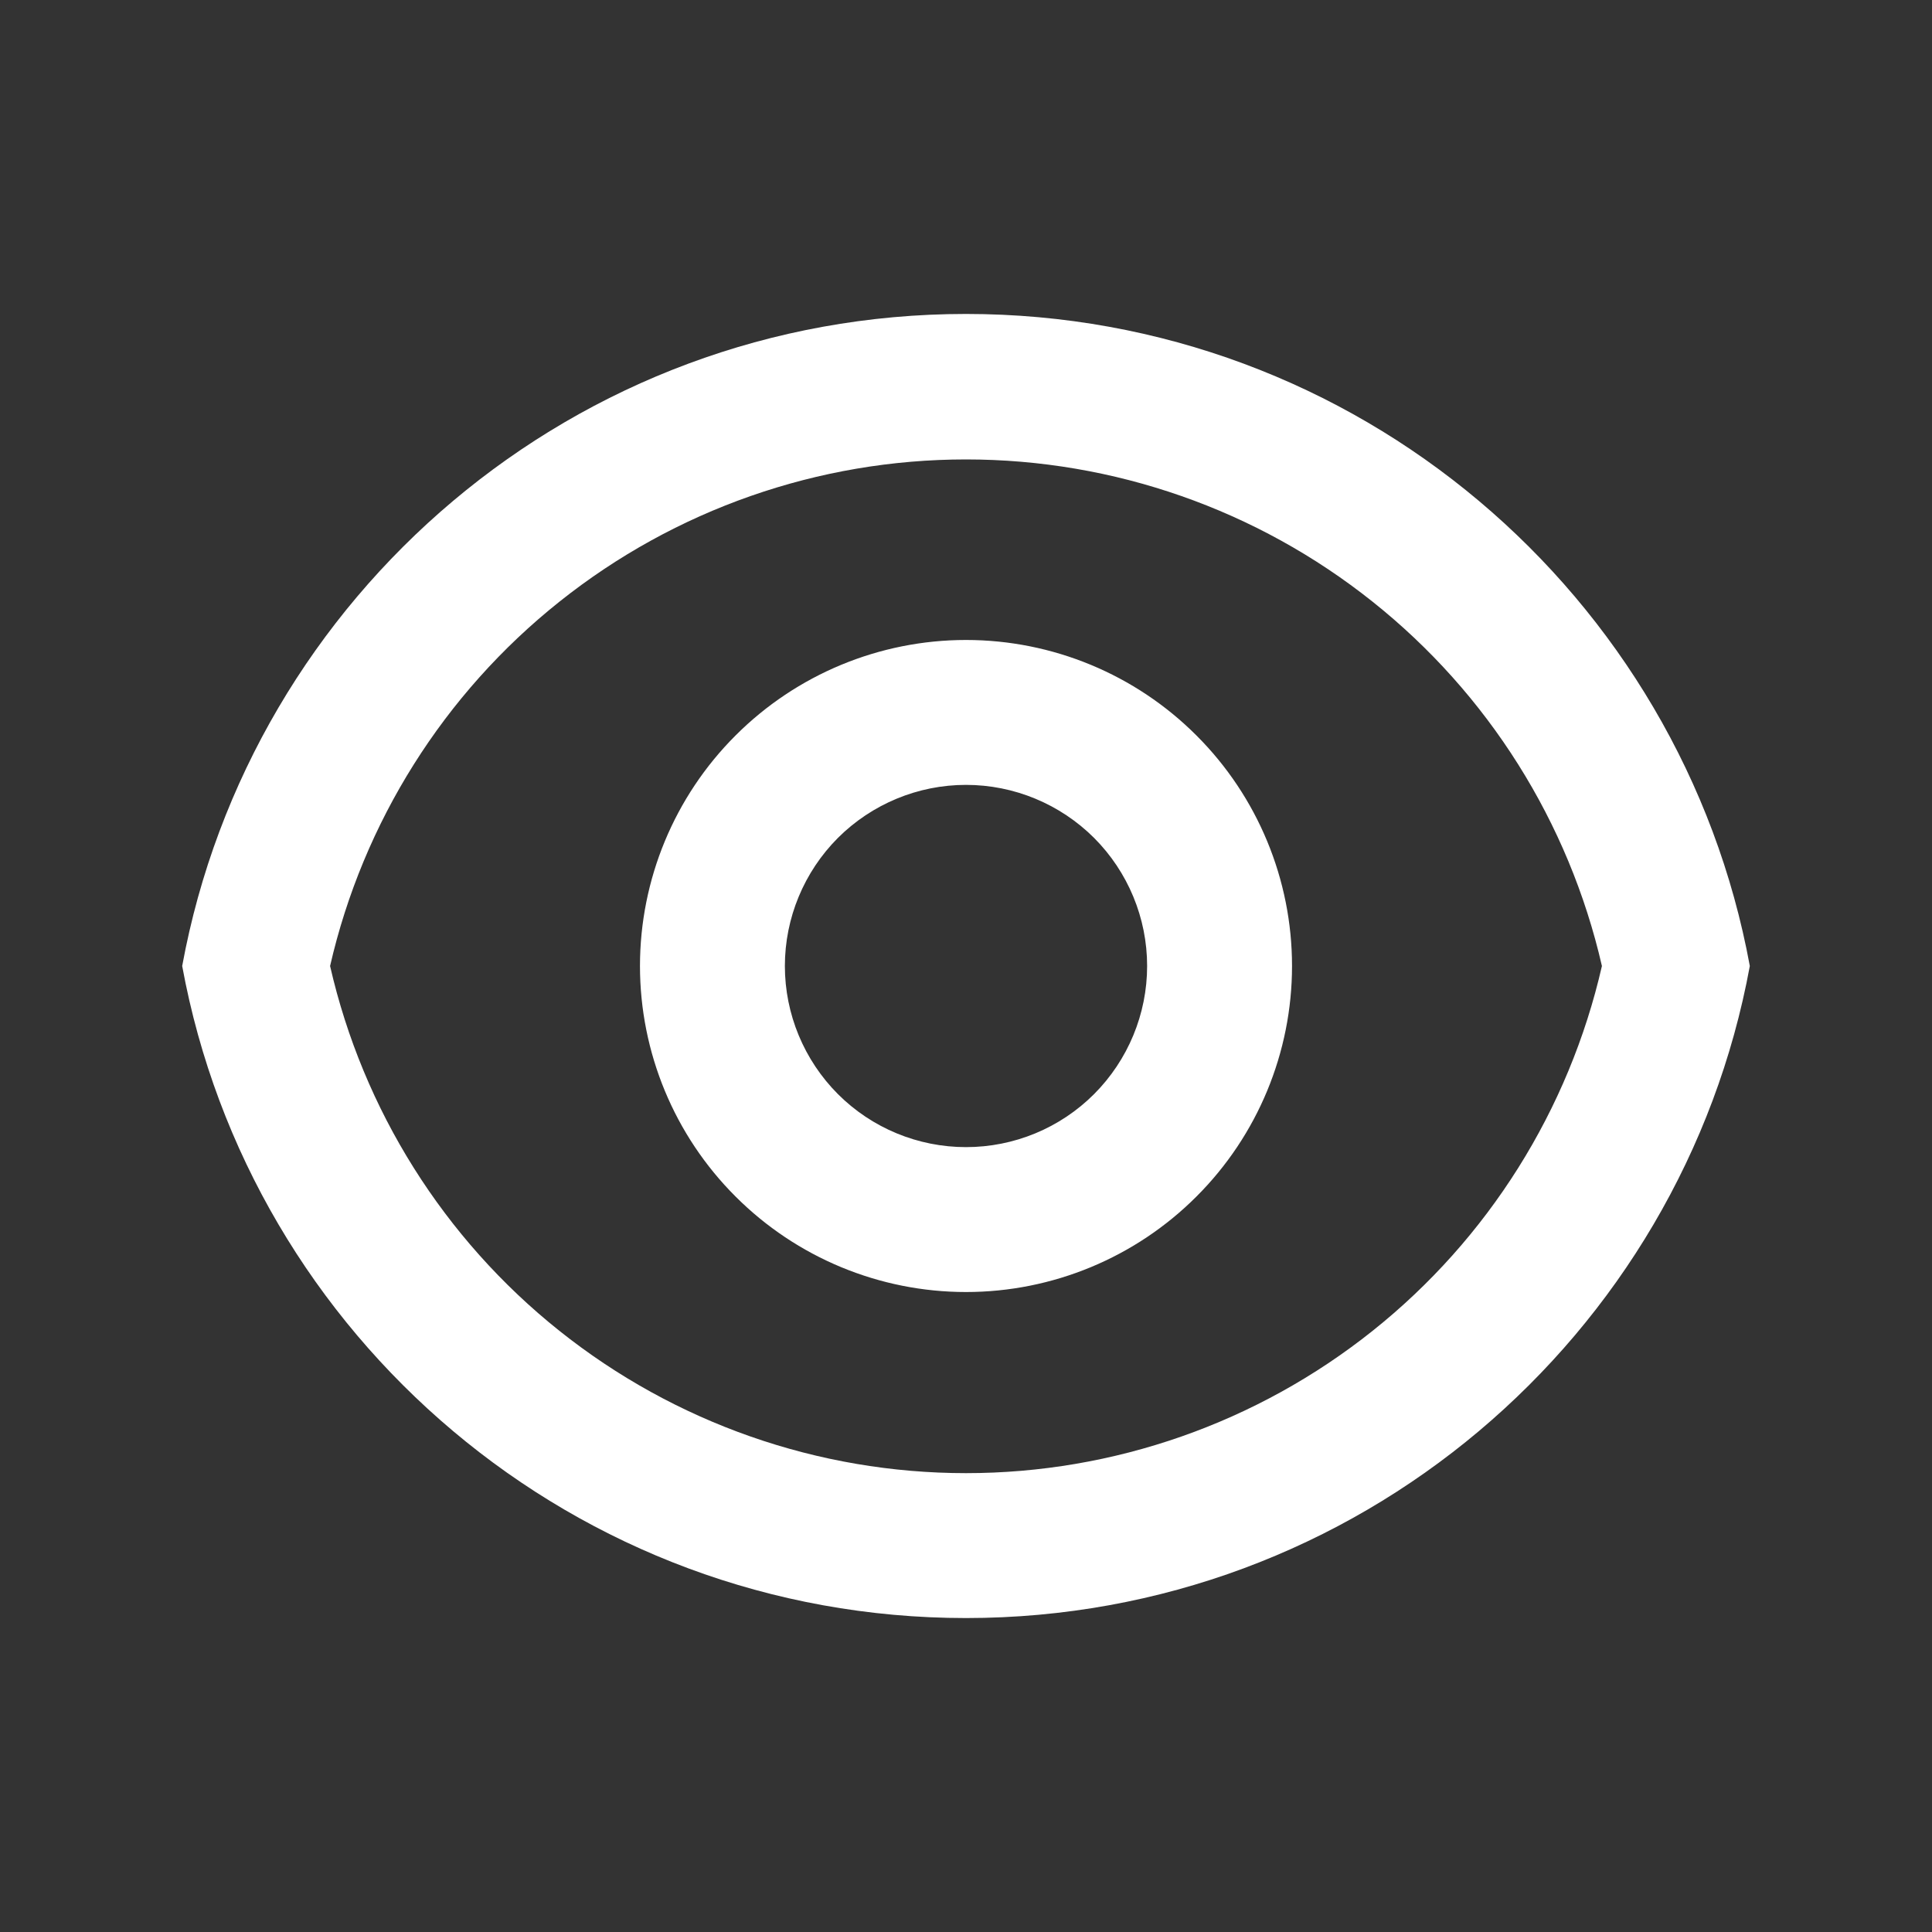 <svg xmlns="http://www.w3.org/2000/svg" width="20" height="20" viewBox="0 0 20 20" fill="none">
  <rect x="0" y="0" width="20" height="20" fill="#333333" stroke="none"/>
  <path d="M10 3.25C14.044 3.25 17.409 6.16 18.114 10C17.409 13.84 14.044 16.75 10 16.75C5.956 16.75 2.591 13.84 1.886 10C2.591 6.16 5.956 3.25 10 3.25ZM10 15.25C11.53 15.25 13.014 14.73 14.21 13.776C15.405 12.823 16.242 11.491 16.583 10C16.241 8.51 15.404 7.18 14.208 6.228C13.012 5.275 11.529 4.756 10 4.756C8.471 4.756 6.988 5.275 5.792 6.228C4.596 7.18 3.759 8.51 3.417 10C3.758 11.491 4.595 12.823 5.79 13.776C6.986 14.73 8.47 15.25 10 15.25ZM10 13.375C9.105 13.375 8.246 13.019 7.614 12.386C6.981 11.754 6.625 10.895 6.625 10C6.625 9.105 6.981 8.246 7.614 7.614C8.246 6.981 9.105 6.625 10 6.625C10.895 6.625 11.754 6.981 12.386 7.614C13.019 8.246 13.375 9.105 13.375 10C13.375 10.895 13.019 11.754 12.386 12.386C11.754 13.019 10.895 13.375 10 13.375ZM10 11.875C10.497 11.875 10.974 11.678 11.326 11.326C11.677 10.974 11.875 10.497 11.875 10C11.875 9.503 11.677 9.026 11.326 8.674C10.974 8.323 10.497 8.125 10 8.125C9.503 8.125 9.026 8.323 8.674 8.674C8.323 9.026 8.125 9.503 8.125 10C8.125 10.497 8.323 10.974 8.674 11.326C9.026 11.678 9.503 11.875 10 11.875Z" fill="white"/>
</svg>